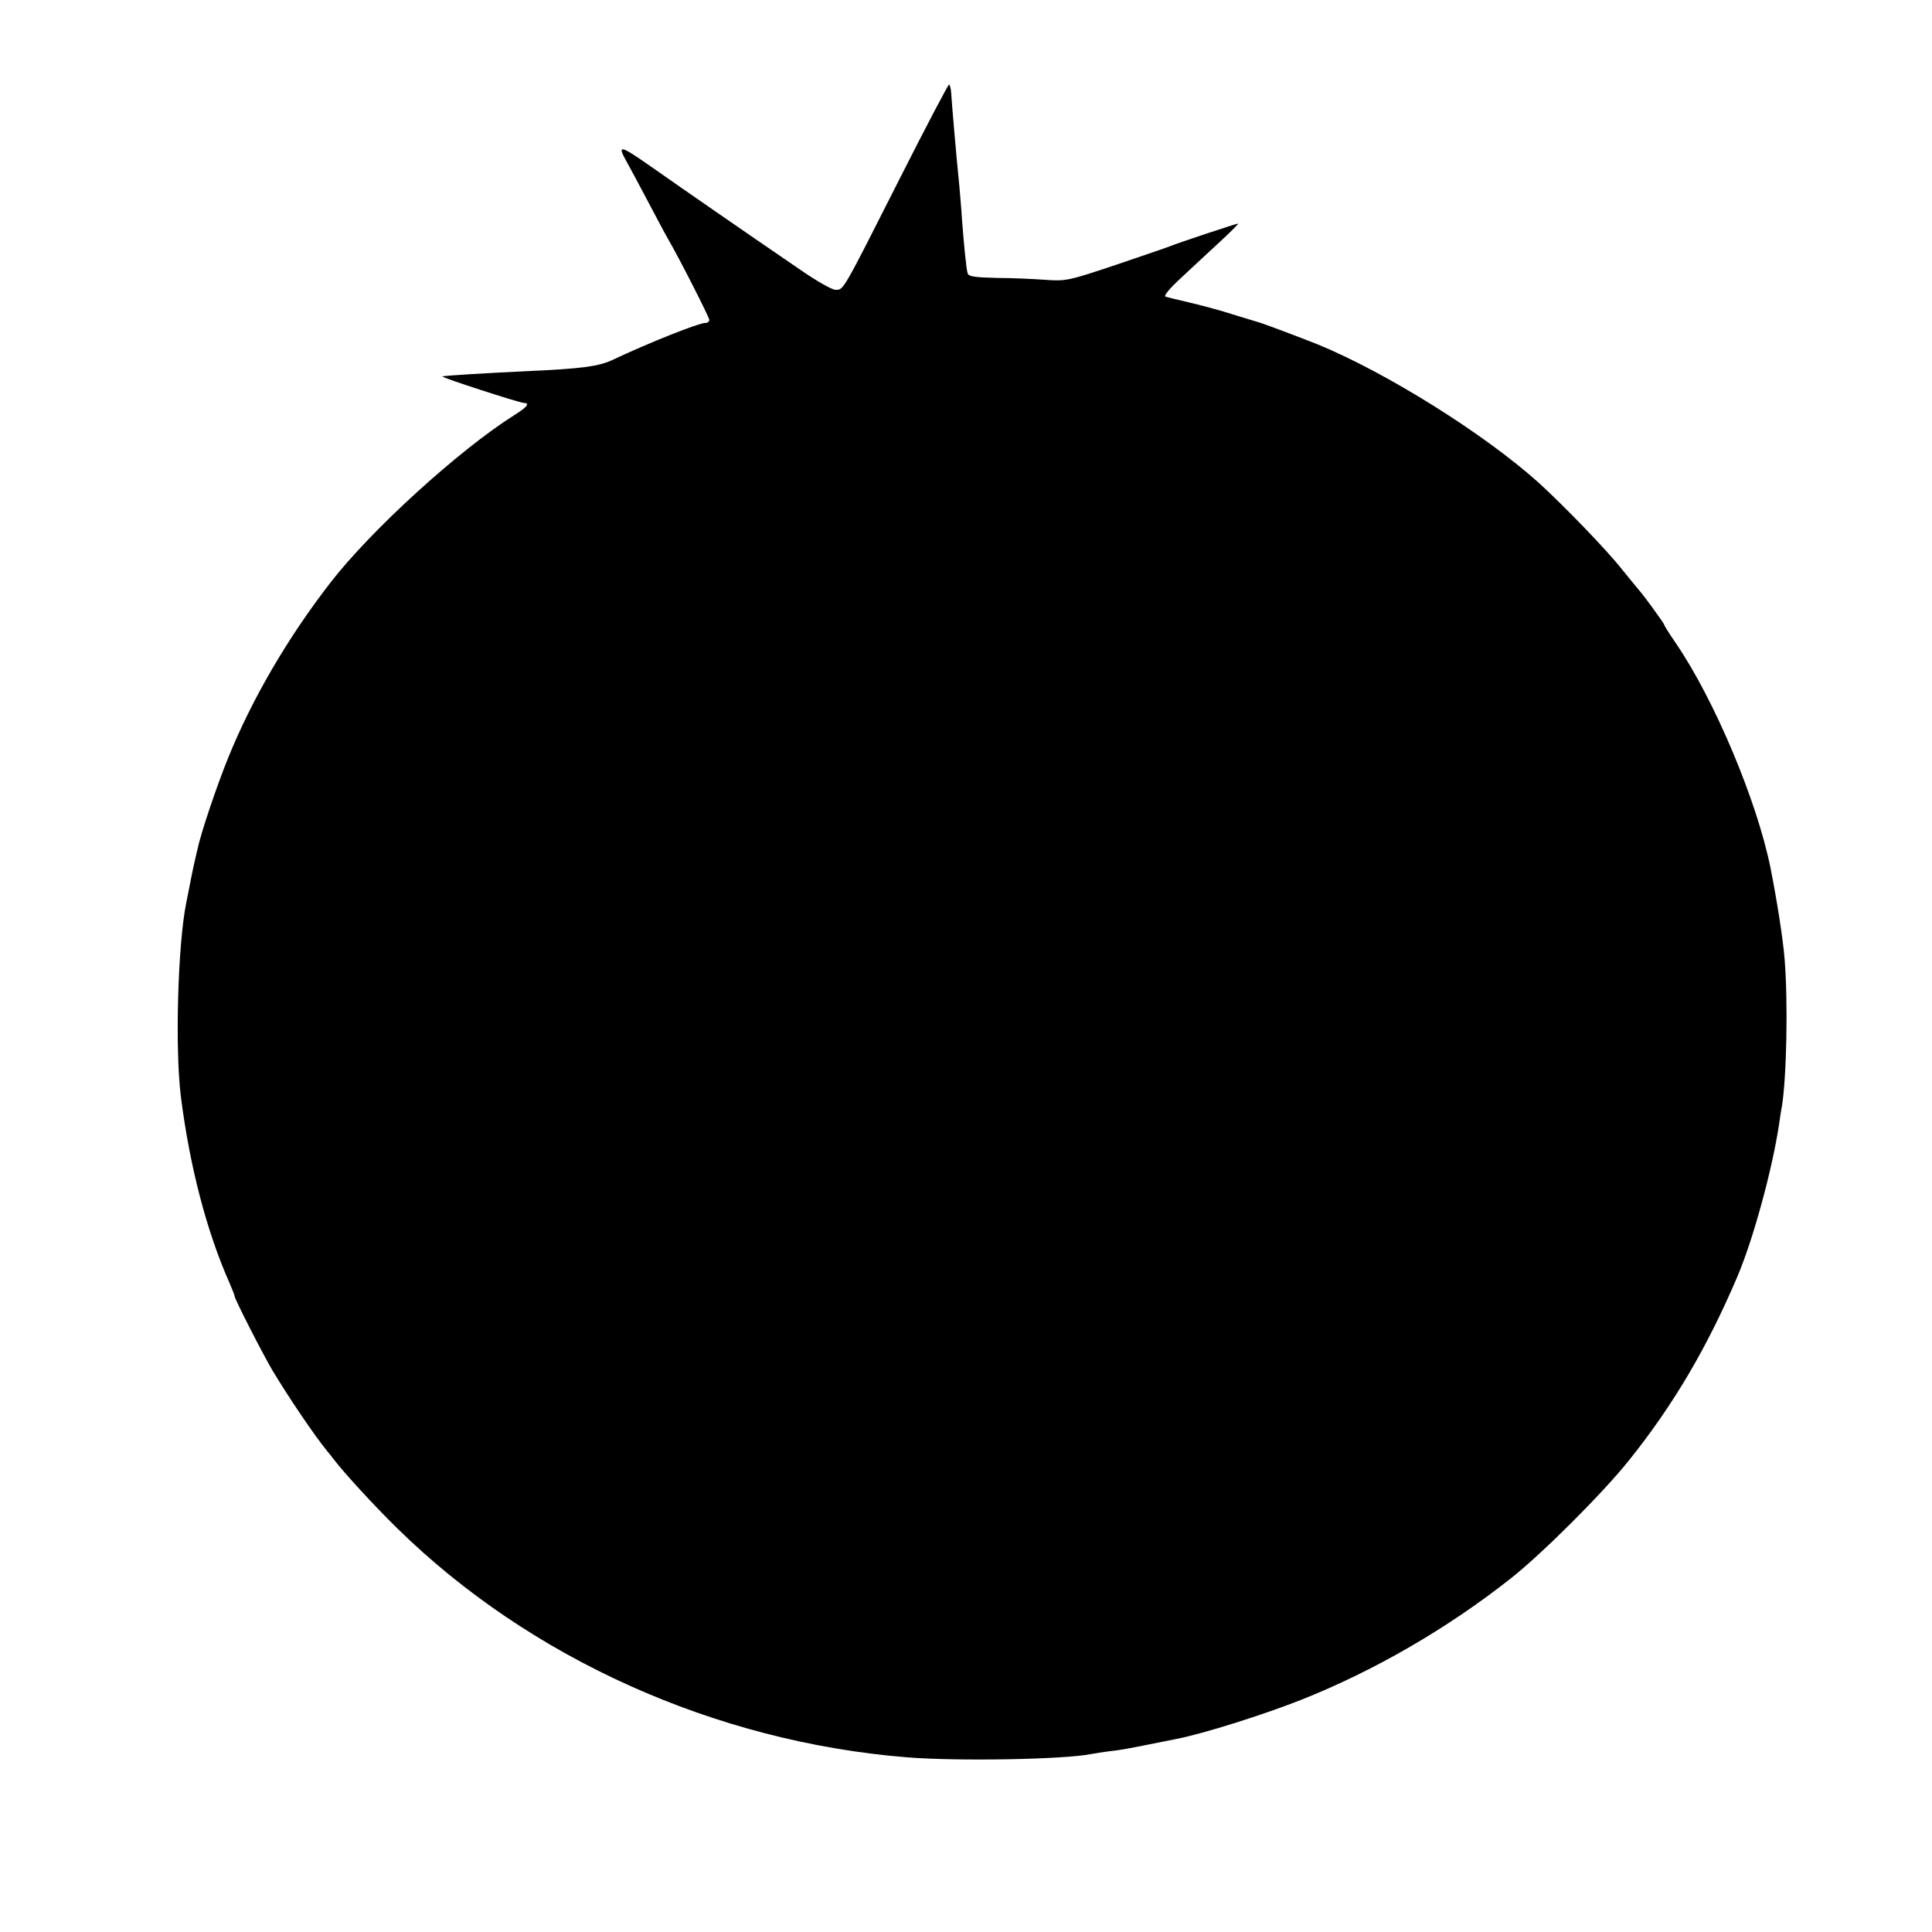 <?xml version="1.0" standalone="no"?>
<!DOCTYPE svg PUBLIC "-//W3C//DTD SVG 20010904//EN"
 "http://www.w3.org/TR/2001/REC-SVG-20010904/DTD/svg10.dtd">
<svg version="1.0" xmlns="http://www.w3.org/2000/svg"
 width="700pt" height="700pt" viewBox="0 0 700 700"
 preserveAspectRatio="xMidYMid meet">
<g transform="translate(0,700) scale(0.1,-0.1)"
fill="#000000" stroke="none">
<path d="M3260 6353 c-210 -415 -203 -403 -233 -403 -13 0 -70 33 -128 73
-215 147 -413 284 -534 369 -120 84 -130 86 -95 23 9 -16 43 -79 75 -140 32
-60 65 -123 75 -140 41 -70 150 -285 150 -294 0 -6 -6 -11 -14 -11 -24 0 -201
-70 -341 -136 -49 -22 -110 -30 -310 -39 -131 -6 -300 -16 -302 -19 -4 -4 281
-96 295 -96 24 0 11 -16 -36 -45 -198 -125 -517 -415 -664 -605 -156 -201
-285 -423 -371 -635 -40 -98 -101 -278 -111 -331 -3 -10 -9 -39 -15 -64 -5
-25 -12 -58 -15 -75 -3 -16 -8 -41 -11 -55 -31 -153 -41 -528 -20 -700 32
-256 94 -492 176 -677 10 -24 19 -45 19 -49 0 -10 100 -206 137 -269 57 -95
152 -236 198 -292 6 -7 15 -18 20 -25 38 -51 155 -178 235 -256 480 -471 1152
-773 1845 -829 184 -15 573 -8 670 12 11 2 40 7 65 10 45 5 54 7 145 25 28 5
73 15 100 20 97 19 312 87 449 141 267 106 532 260 761 441 114 90 336 312
428 428 161 201 283 409 392 665 57 134 126 386 151 552 3 21 7 49 10 63 17
104 23 375 10 535 -6 76 -28 213 -51 330 -49 243 -203 609 -342 813 -24 35
-43 65 -43 68 0 5 -79 113 -90 124 -3 3 -31 38 -64 78 -54 69 -211 231 -301
313 -197 177 -550 398 -800 501 -58 23 -208 80 -220 82 -5 2 -48 14 -95 29
-47 15 -116 33 -155 42 -38 9 -76 18 -82 20 -8 3 16 31 55 67 37 35 100 93
141 131 40 37 70 67 67 67 -7 0 -214 -69 -241 -80 -11 -5 -101 -35 -200 -69
-173 -58 -183 -60 -255 -55 -41 3 -121 7 -178 7 -81 2 -103 5 -106 17 -5 14
-14 108 -21 201 -1 24 -6 76 -9 114 -13 128 -27 297 -30 342 -1 12 -4 24 -7
27 -2 3 -83 -151 -179 -341z"/>
</g>
</svg>
